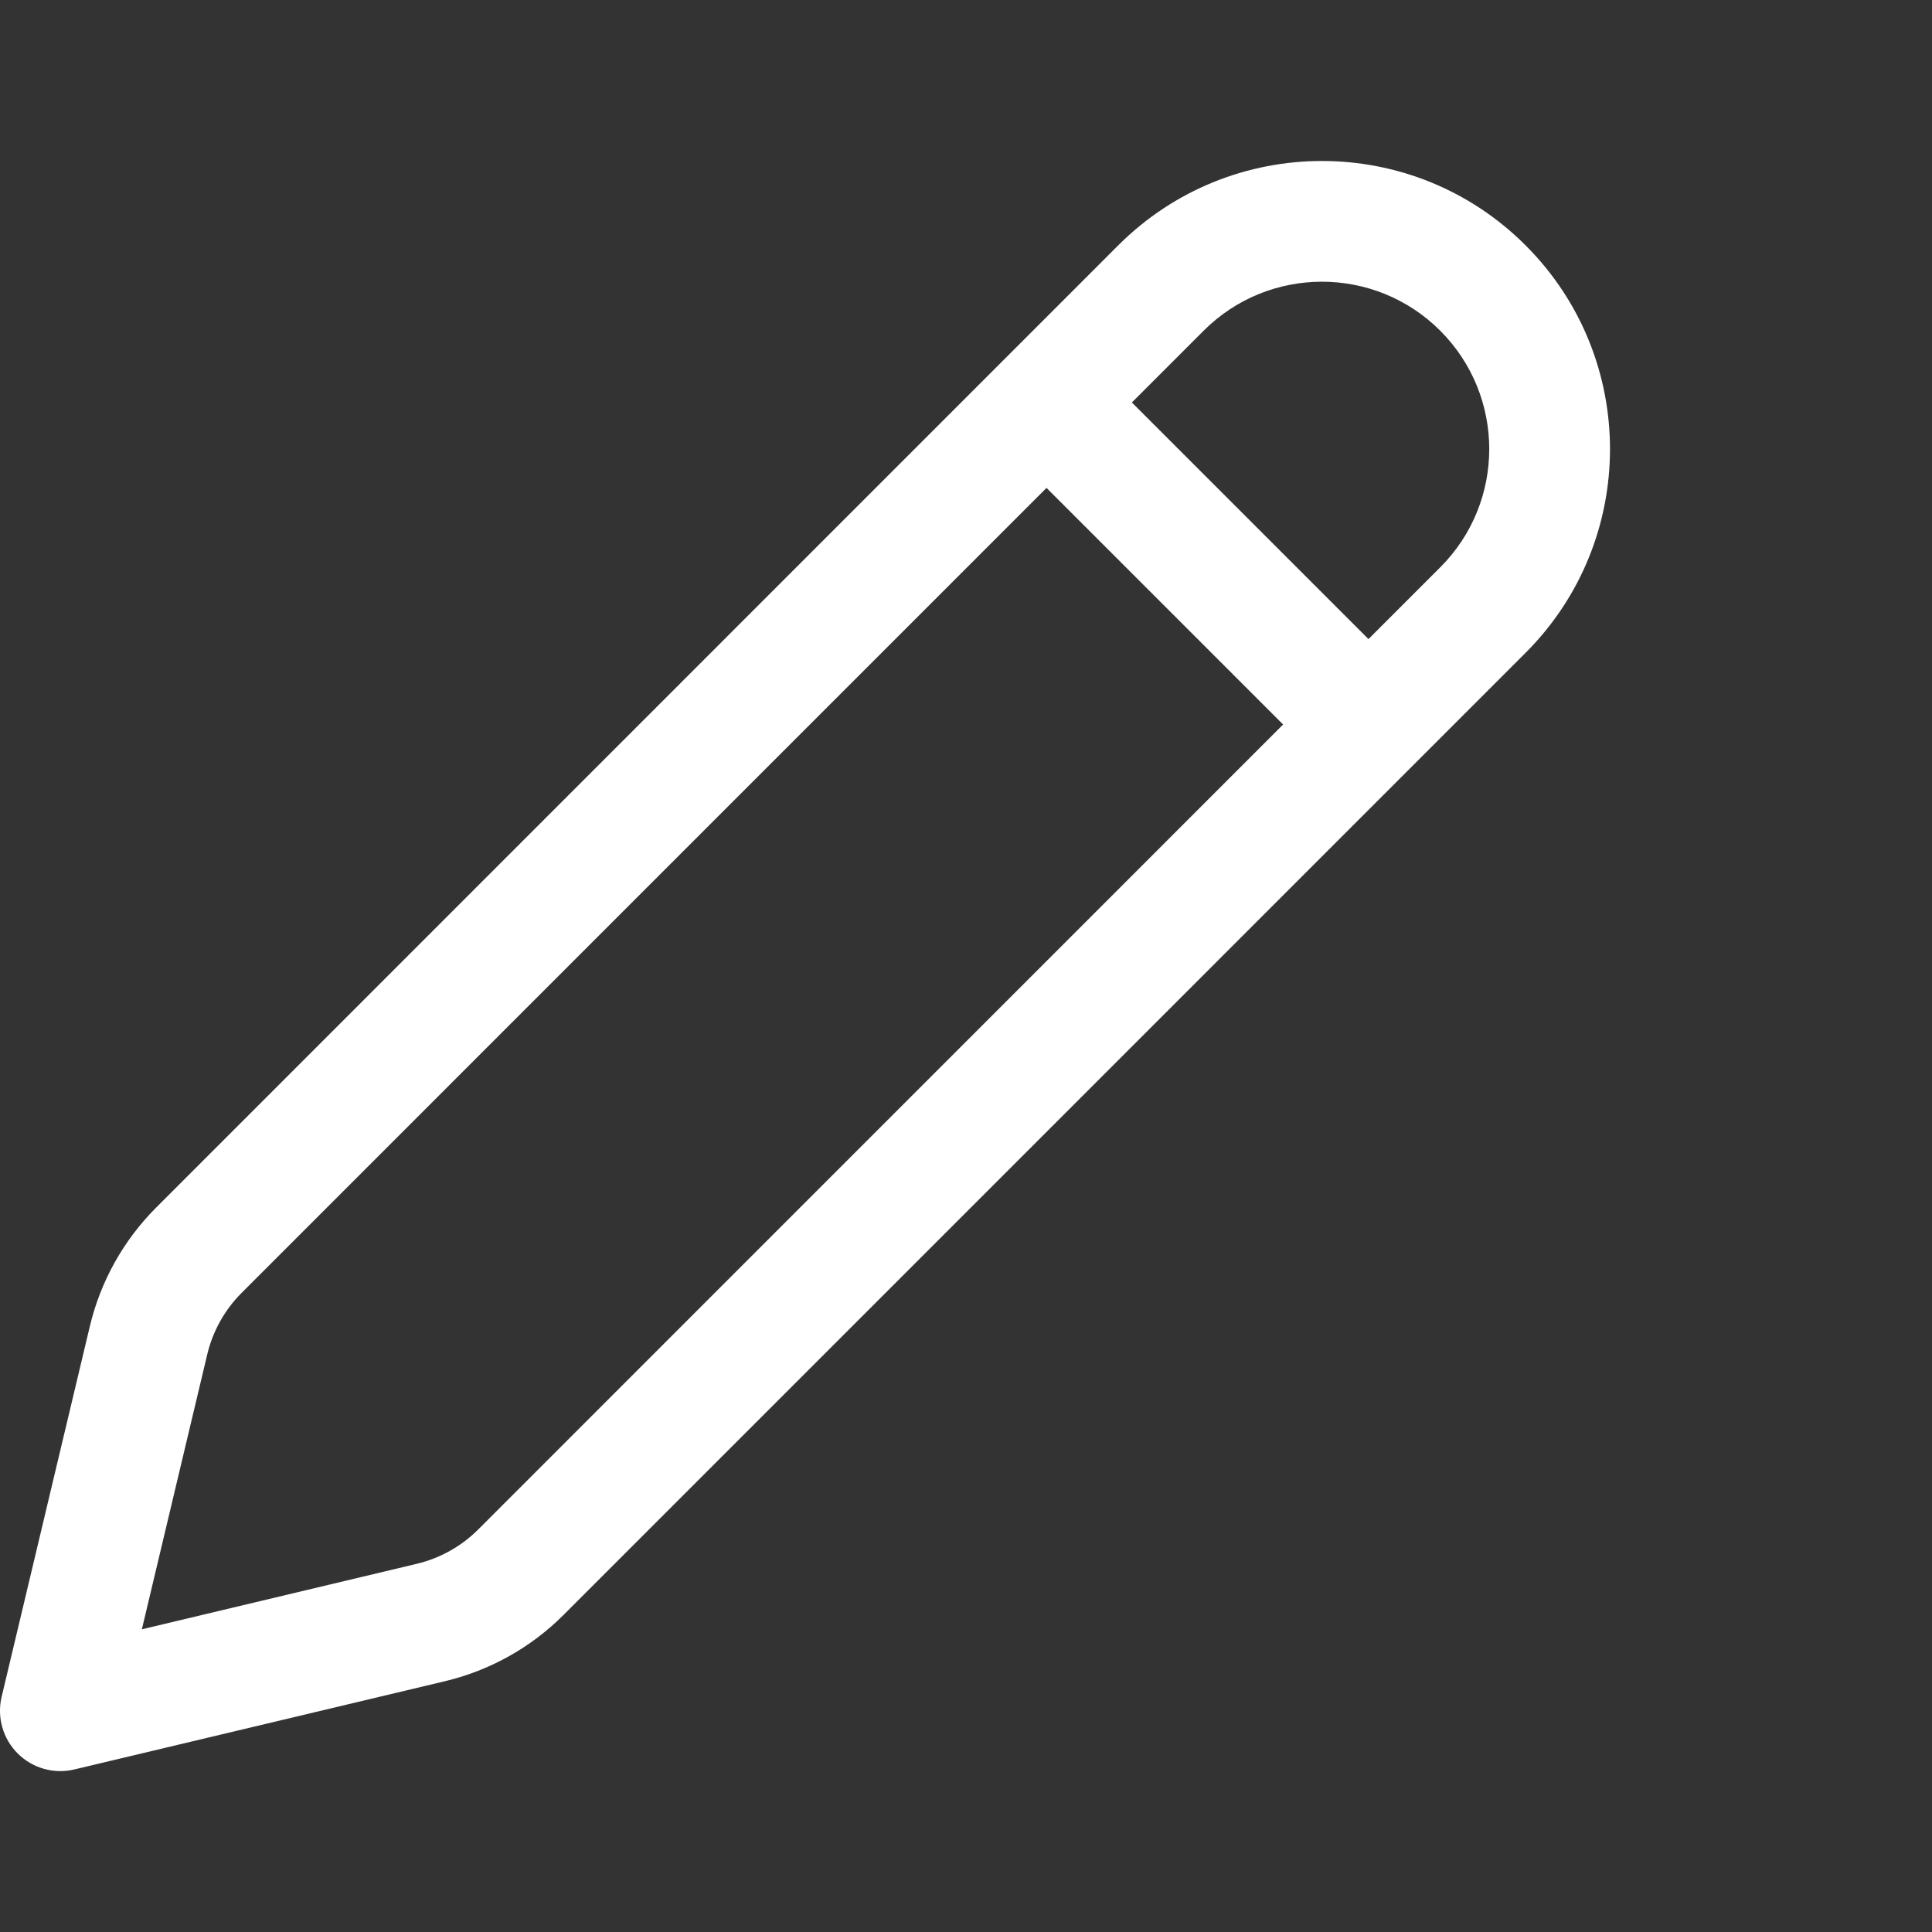 <svg width="28" height="28" viewBox="0 0 28 28" fill="none" xmlns="http://www.w3.org/2000/svg">
<rect x="0" y="0" width="28" height="28" fill="#333333" stroke="none"/>
<path d="M22.11 3.556C20.48 1.925 17.837 1.926 16.206 3.556L2.265 17.499C1.79 17.974 1.457 18.57 1.302 19.222L0.024 24.59C-0.047 24.886 0.041 25.197 0.256 25.412C0.471 25.627 0.782 25.715 1.078 25.644L6.446 24.366C7.098 24.211 7.695 23.878 8.169 23.403L22.111 9.46C23.741 7.829 23.741 5.186 22.11 3.556ZM17.444 4.793C18.391 3.846 19.926 3.846 20.873 4.793C21.82 5.74 21.82 7.276 20.873 8.222L19.833 9.262L16.404 5.833L17.444 4.793ZM15.167 7.071L18.596 10.5L6.931 22.166C6.686 22.411 6.378 22.583 6.04 22.664L2.056 23.613L3.004 19.627C3.085 19.29 3.257 18.982 3.502 18.737L15.167 7.071Z" fill="white"/>
</svg>
